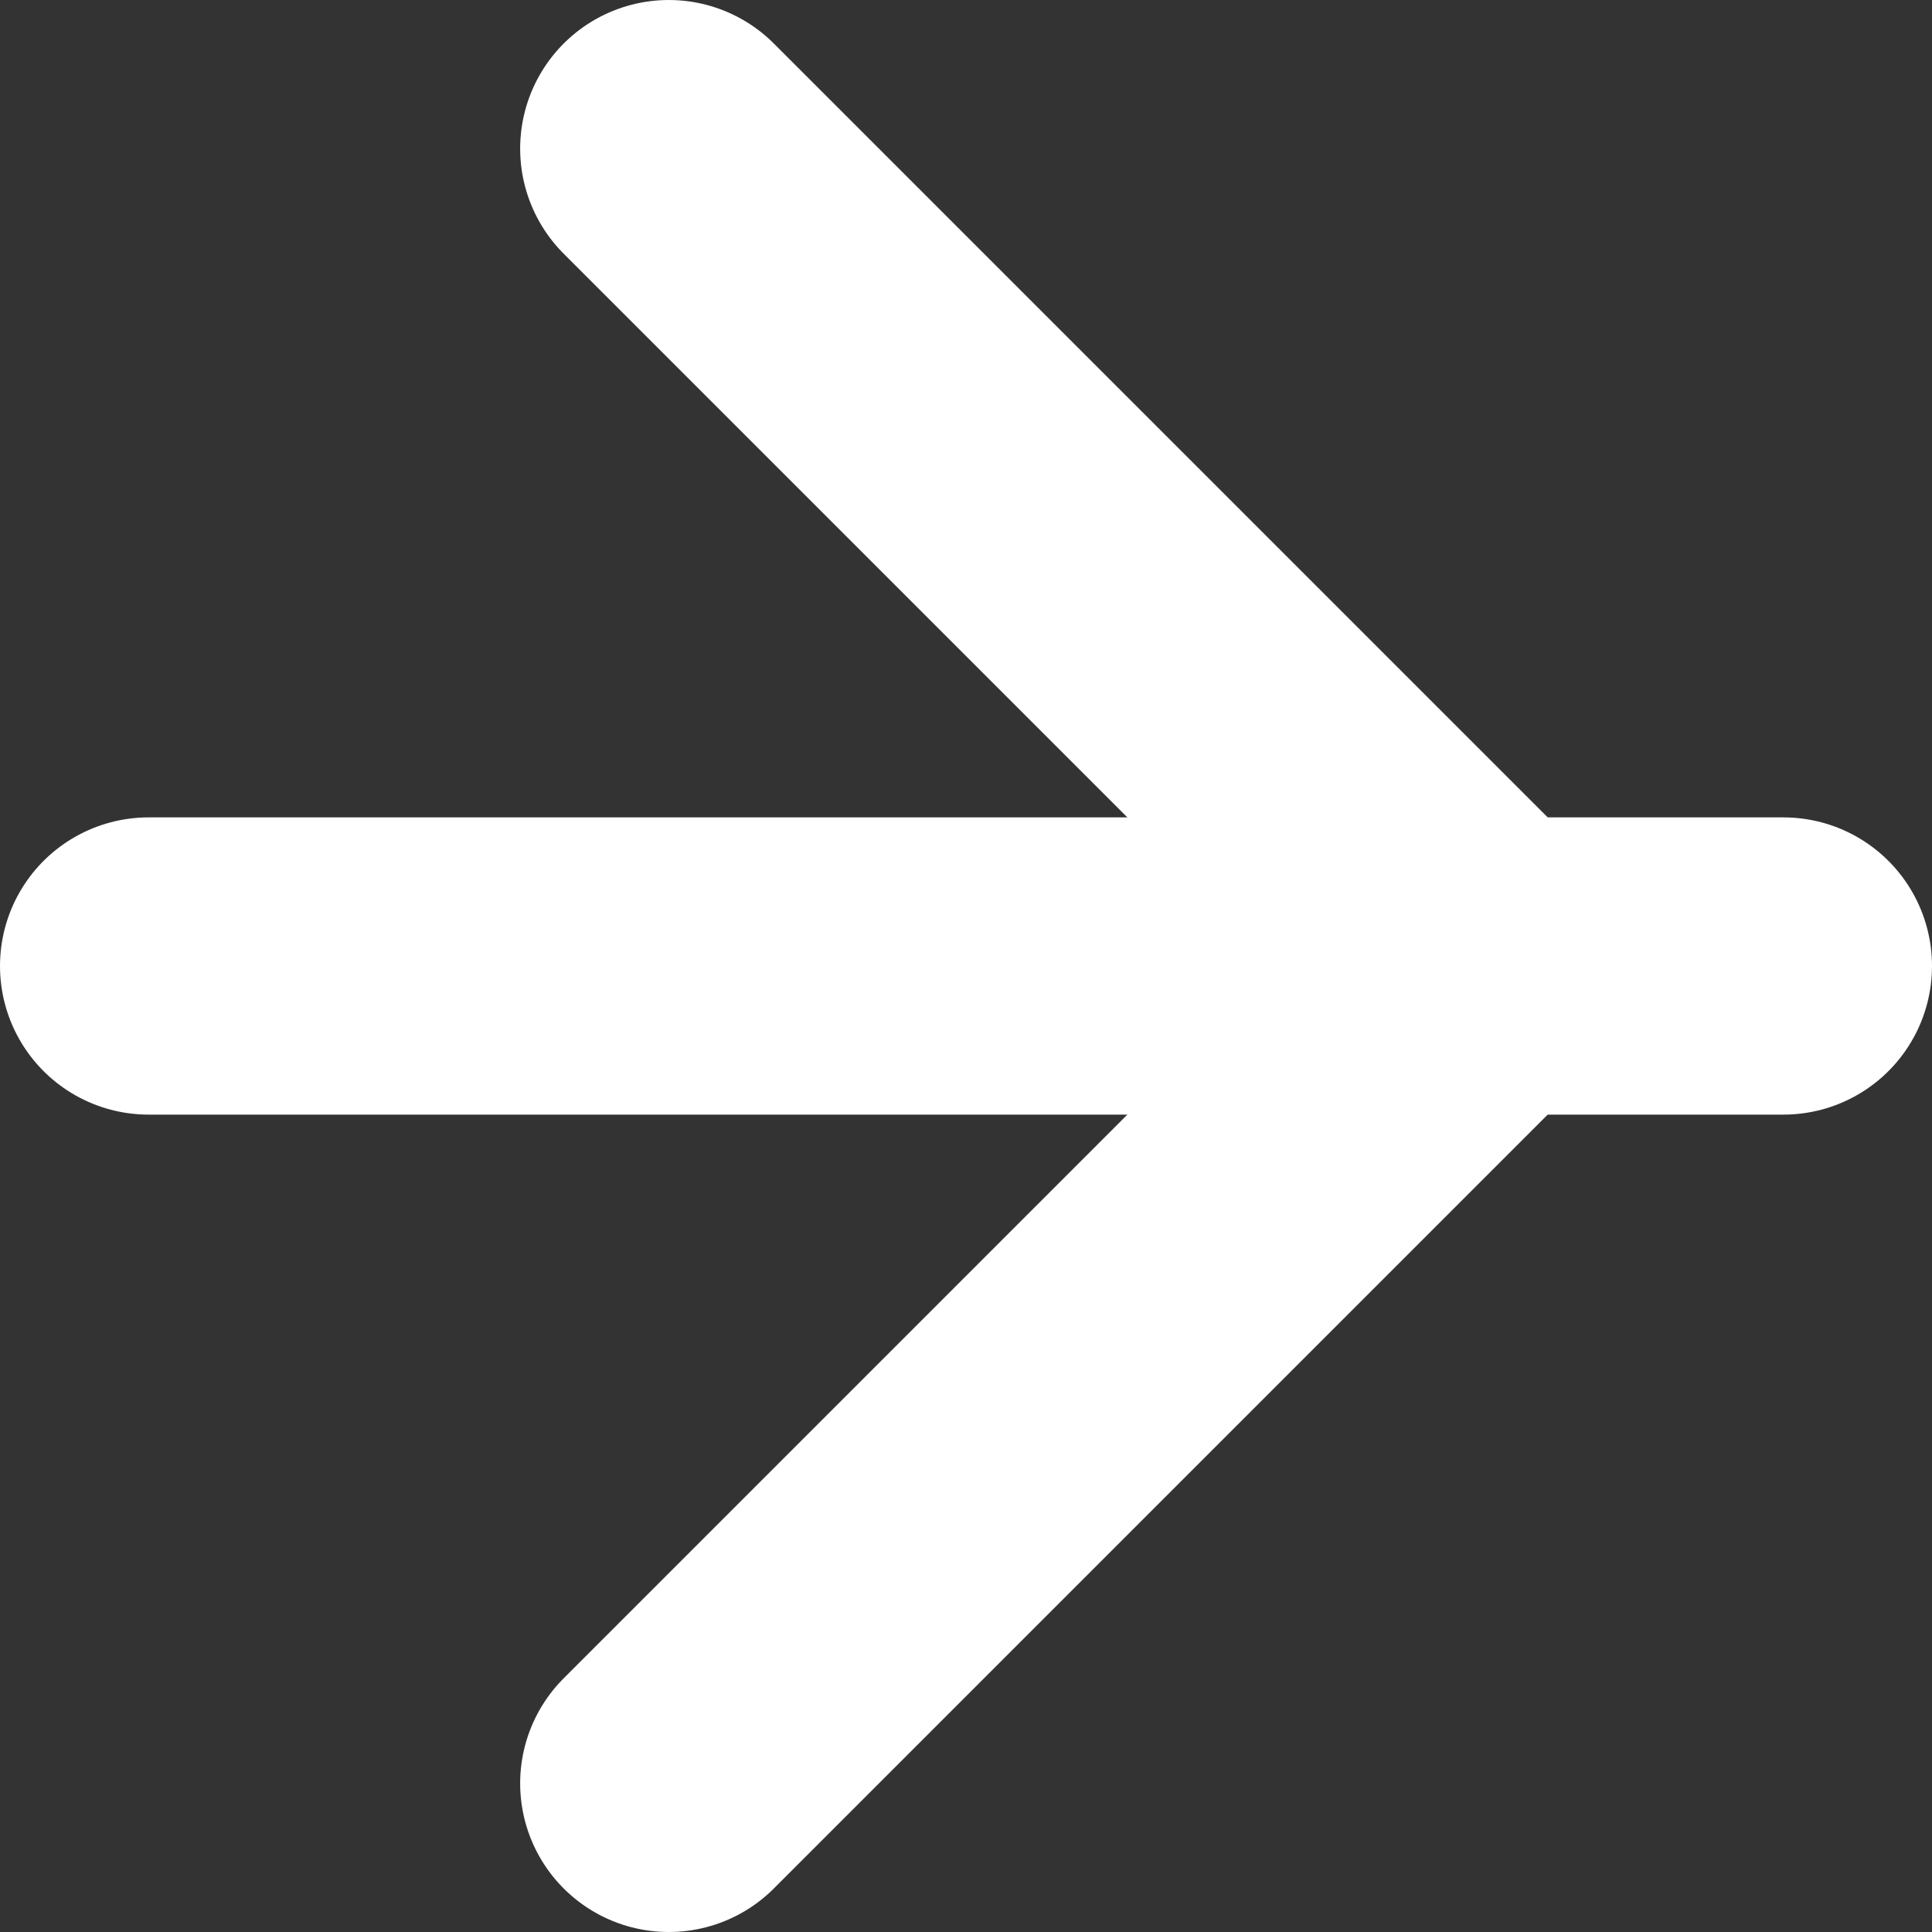 <svg width="13" height="13" viewBox="0 0 13 13" fill="none" xmlns="http://www.w3.org/2000/svg">
<rect x="0" y="0" width="13" height="13" fill="#333333" stroke="none"/>
<path d="M1 6.5H12" stroke="white" stroke-width="2" stroke-linecap="round" stroke-linejoin="round"/>
<path d="M4.5 1L10 6.5L4.5 12" stroke="white" stroke-width="2" stroke-linecap="round" stroke-linejoin="round"/>
</svg>
